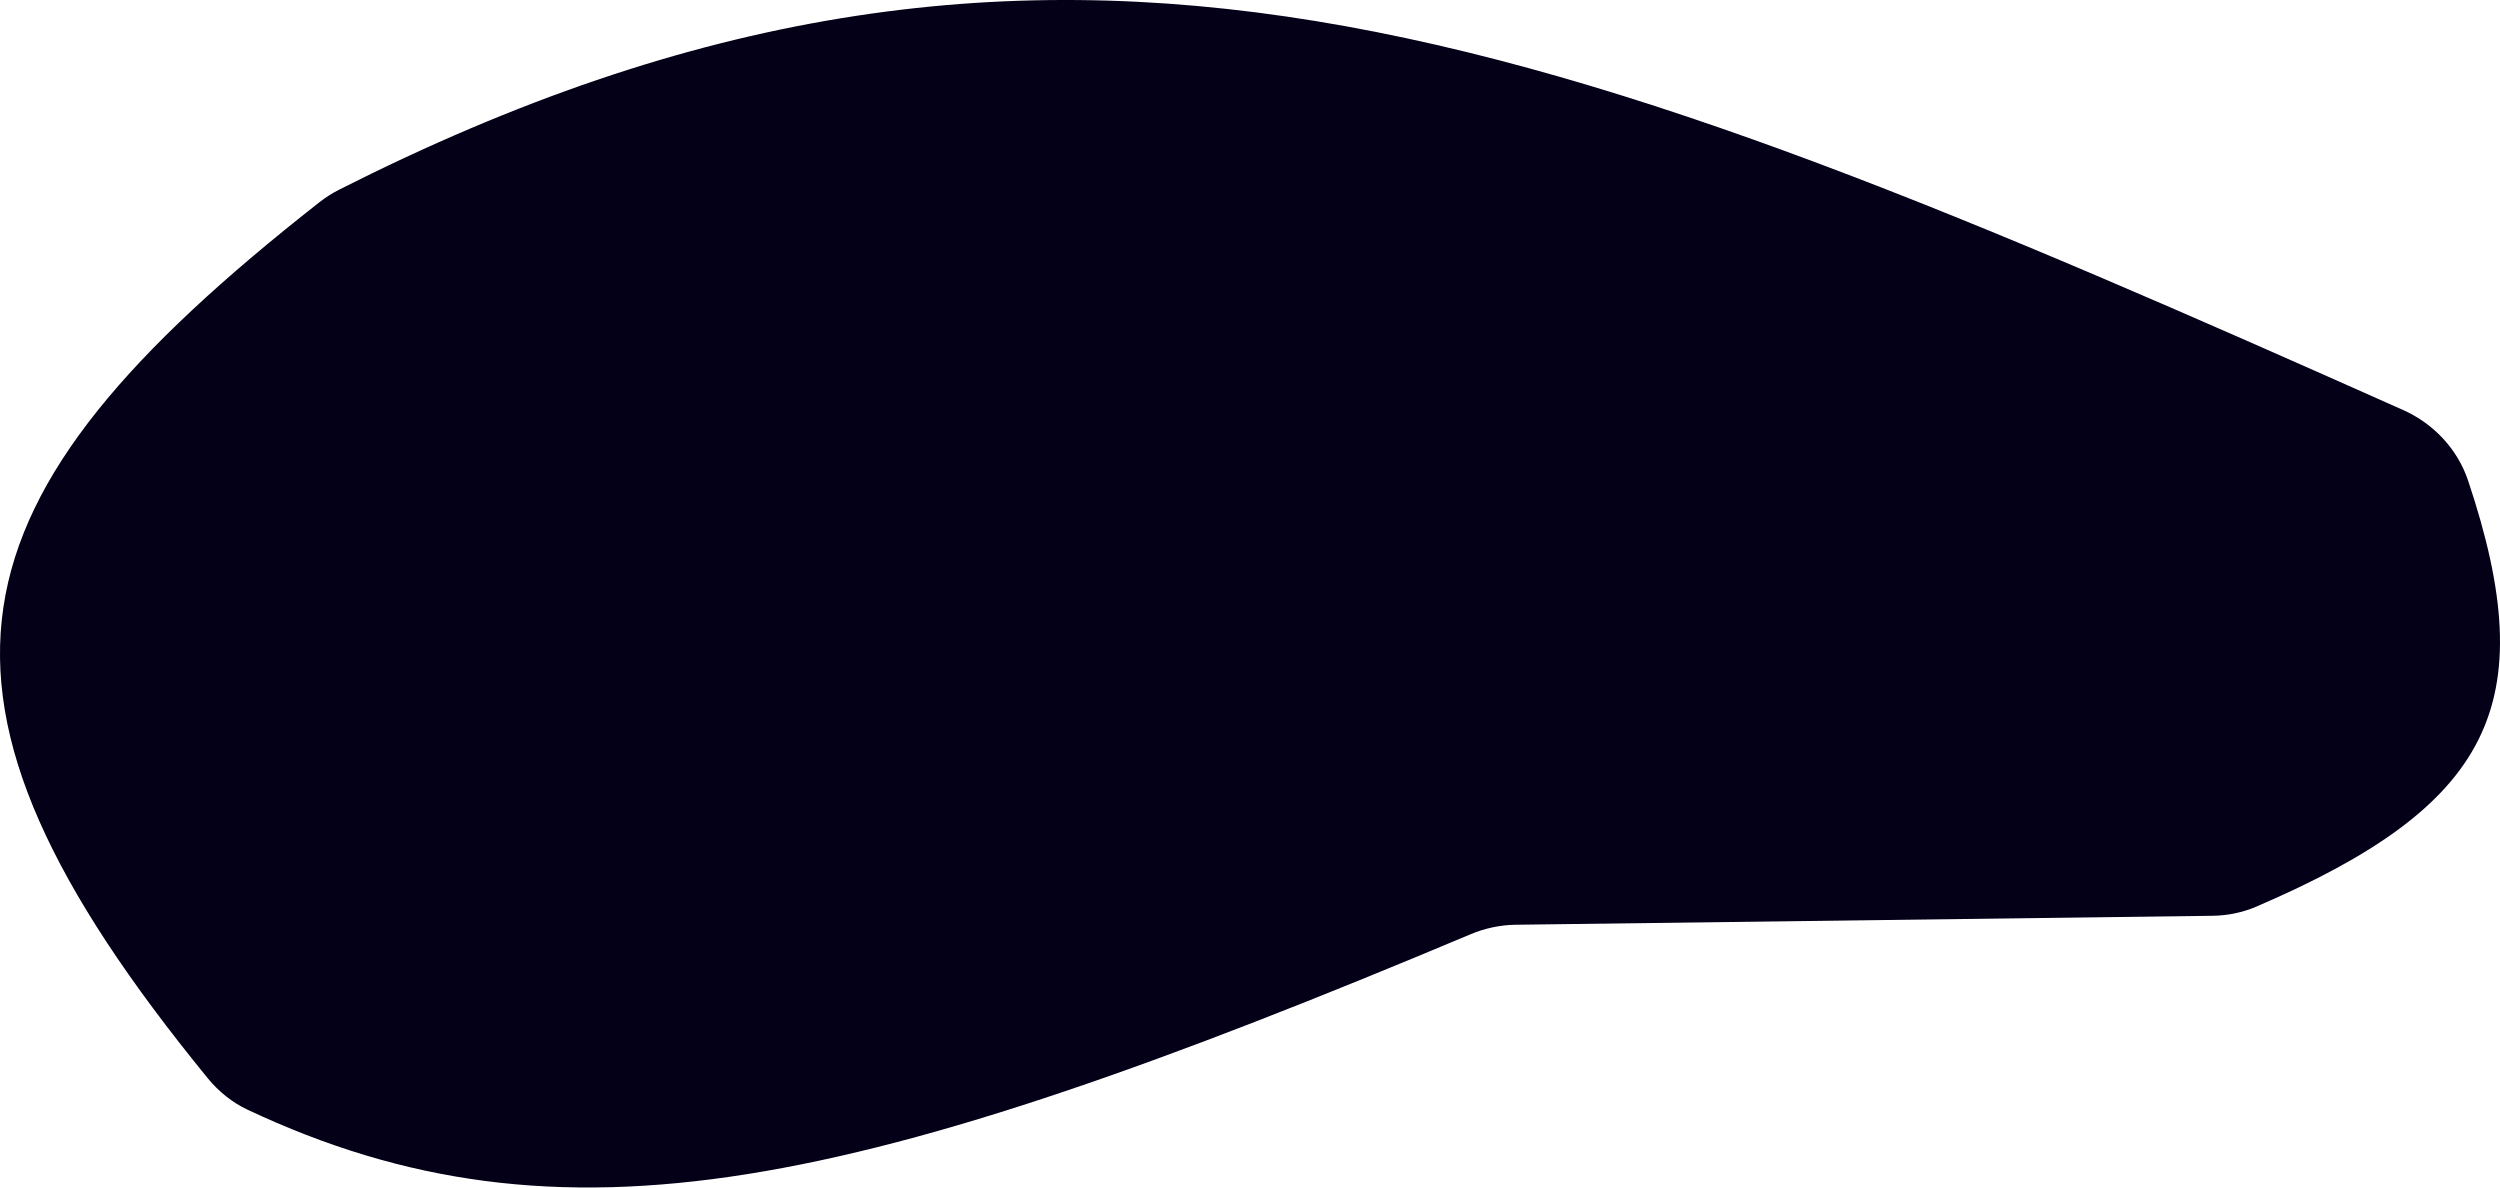 <svg width="1200" height="570" viewBox="0 0 1200 570" fill="none" xmlns="http://www.w3.org/2000/svg">
<path d="M99.747 517.582C-51.331 332.652 -28.674 239.804 153.335 97.06C156.234 94.787 159.481 92.715 162.746 91.063C504.48 -81.917 741.002 12.957 1153.49 196.805C1167.89 203.222 1179.55 215.35 1184.7 230.731C1220.73 338.39 1195.57 386.824 1083.01 435.187C1076.37 438.04 1069.21 439.483 1062.03 439.576L727.503 443.88C720.13 443.975 712.724 445.559 705.888 448.433C411.605 572.18 269.79 603.698 118.789 532.641C111.485 529.204 104.937 523.935 99.747 517.582Z" fill="#030017"/>
</svg>
